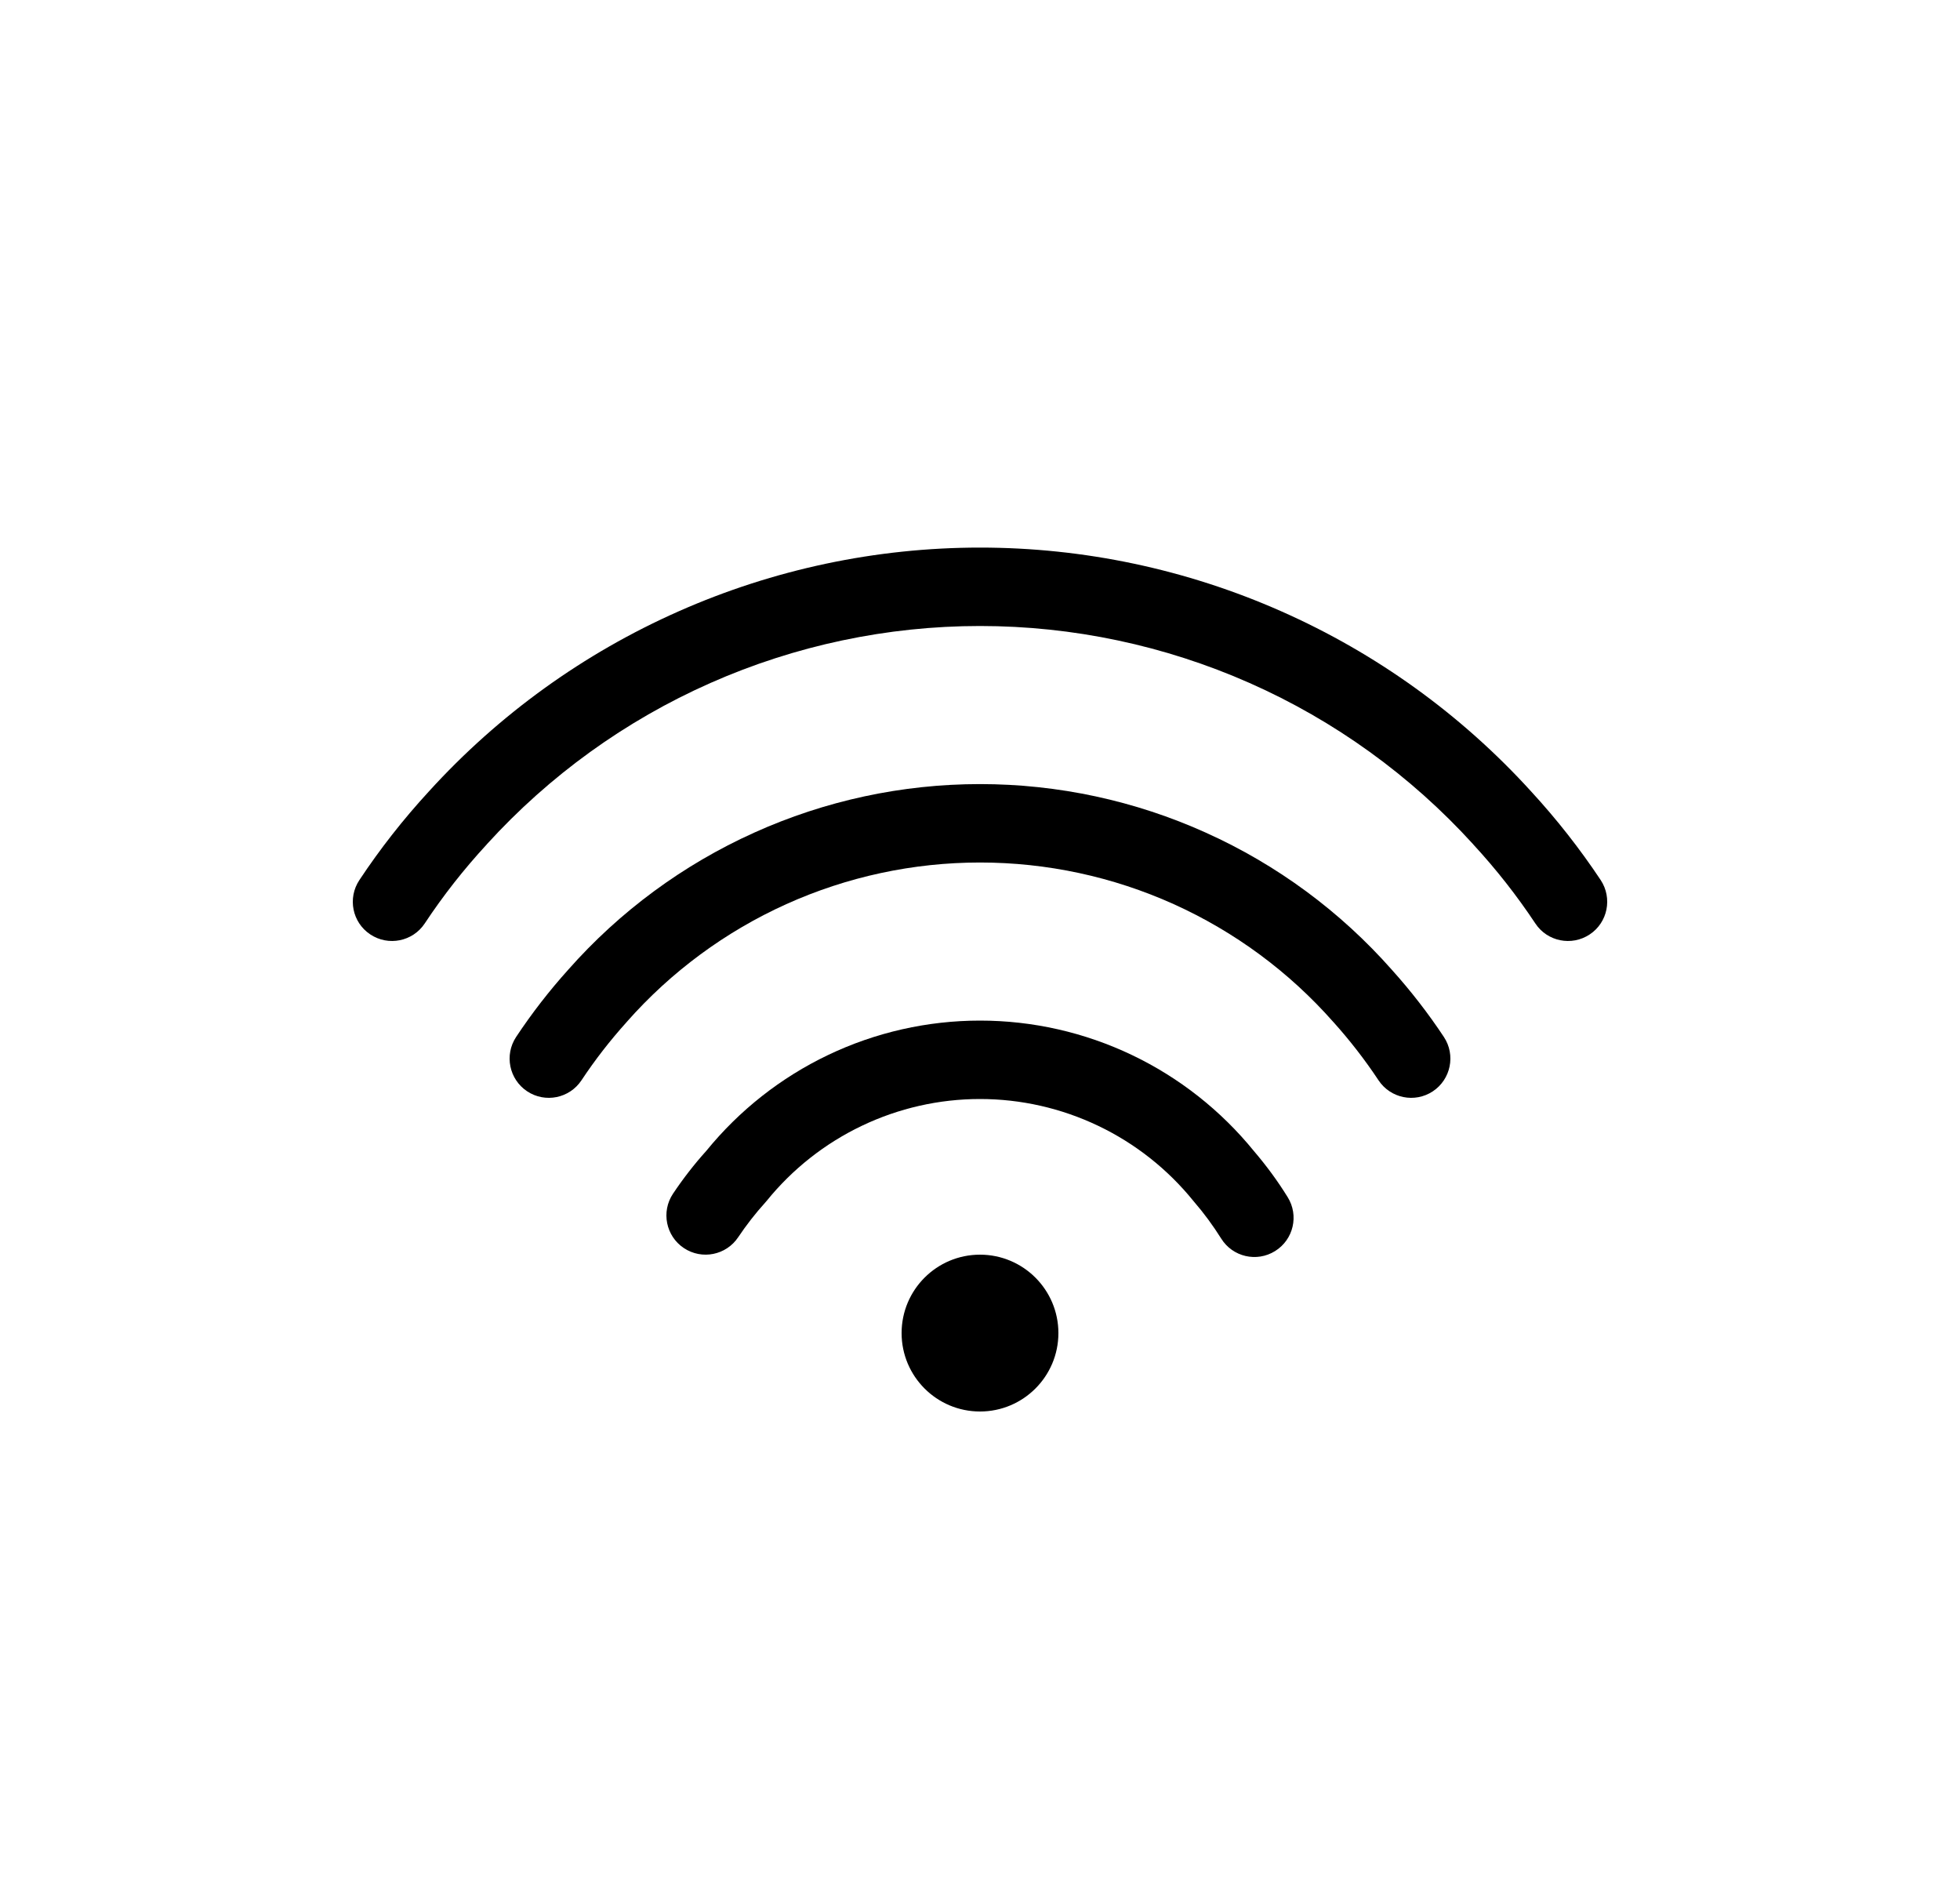 <svg width="25" height="24" viewBox="0 0 25 24" fill="none" xmlns="http://www.w3.org/2000/svg">
<path d="M9.061 8.71C10.144 8.231 11.316 7.983 12.5 7.983C13.684 7.983 14.856 8.231 15.939 8.71C17.022 9.189 17.993 9.89 18.79 10.766L18.792 10.769C19.082 11.083 19.347 11.42 19.584 11.777C19.736 12.007 20.047 12.069 20.277 11.916C20.507 11.764 20.569 11.453 20.417 11.223C20.151 10.823 19.854 10.445 19.529 10.092C18.639 9.113 17.554 8.331 16.344 7.796C15.133 7.26 13.824 6.983 12.5 6.983C11.176 6.983 9.867 7.26 8.656 7.796C7.446 8.331 6.361 9.113 5.471 10.092C5.146 10.445 4.849 10.823 4.584 11.223C4.431 11.453 4.493 11.764 4.723 11.916C4.953 12.069 5.264 12.007 5.417 11.777C5.653 11.42 5.918 11.083 6.208 10.769L6.21 10.766C7.007 9.89 7.978 9.189 9.061 8.71Z" fill="black"/>
<path d="M13.5 17C13.5 17.552 13.052 18 12.5 18C11.948 18 11.5 17.552 11.5 17C11.5 16.448 11.948 16 12.5 16C13.052 16 13.5 16.448 13.5 17Z" fill="black"/>
<path d="M12.5 10.999C11.648 10.999 10.806 11.18 10.029 11.53C9.252 11.881 8.559 12.392 7.995 13.031L7.992 13.035C7.782 13.268 7.59 13.515 7.417 13.776C7.264 14.007 6.954 14.069 6.724 13.917C6.494 13.764 6.431 13.454 6.583 13.224C6.783 12.922 7.005 12.636 7.247 12.367C7.904 11.623 8.713 11.027 9.618 10.619C10.524 10.21 11.506 9.999 12.5 9.999C13.494 9.999 14.476 10.21 15.382 10.619C16.288 11.027 17.096 11.623 17.753 12.367C17.995 12.636 18.217 12.922 18.417 13.224C18.569 13.454 18.506 13.764 18.276 13.917C18.046 14.069 17.736 14.007 17.583 13.776C17.41 13.515 17.218 13.268 17.009 13.035L17.005 13.031C16.441 12.392 15.748 11.881 14.971 11.53C14.194 11.18 13.352 10.999 12.5 10.999Z" fill="black"/>
<path d="M10.992 14.357C11.463 14.132 11.978 14.015 12.5 14.015C13.022 14.015 13.537 14.132 14.008 14.357C14.479 14.582 14.893 14.909 15.221 15.314L15.231 15.326C15.358 15.473 15.473 15.63 15.576 15.794C15.722 16.029 16.03 16.1 16.264 15.954C16.499 15.808 16.57 15.5 16.424 15.266C16.296 15.059 16.152 14.864 15.994 14.679C15.573 14.161 15.041 13.742 14.438 13.454C13.833 13.165 13.171 13.015 12.5 13.015C11.829 13.015 11.167 13.165 10.562 13.454C9.961 13.741 9.431 14.158 9.01 14.675C8.855 14.847 8.713 15.03 8.584 15.223C8.431 15.452 8.493 15.763 8.723 15.916C8.953 16.069 9.263 16.007 9.416 15.777C9.52 15.622 9.635 15.474 9.76 15.336C9.767 15.329 9.773 15.322 9.779 15.314C10.107 14.909 10.521 14.582 10.992 14.357Z" fill="black"/>
</svg>
